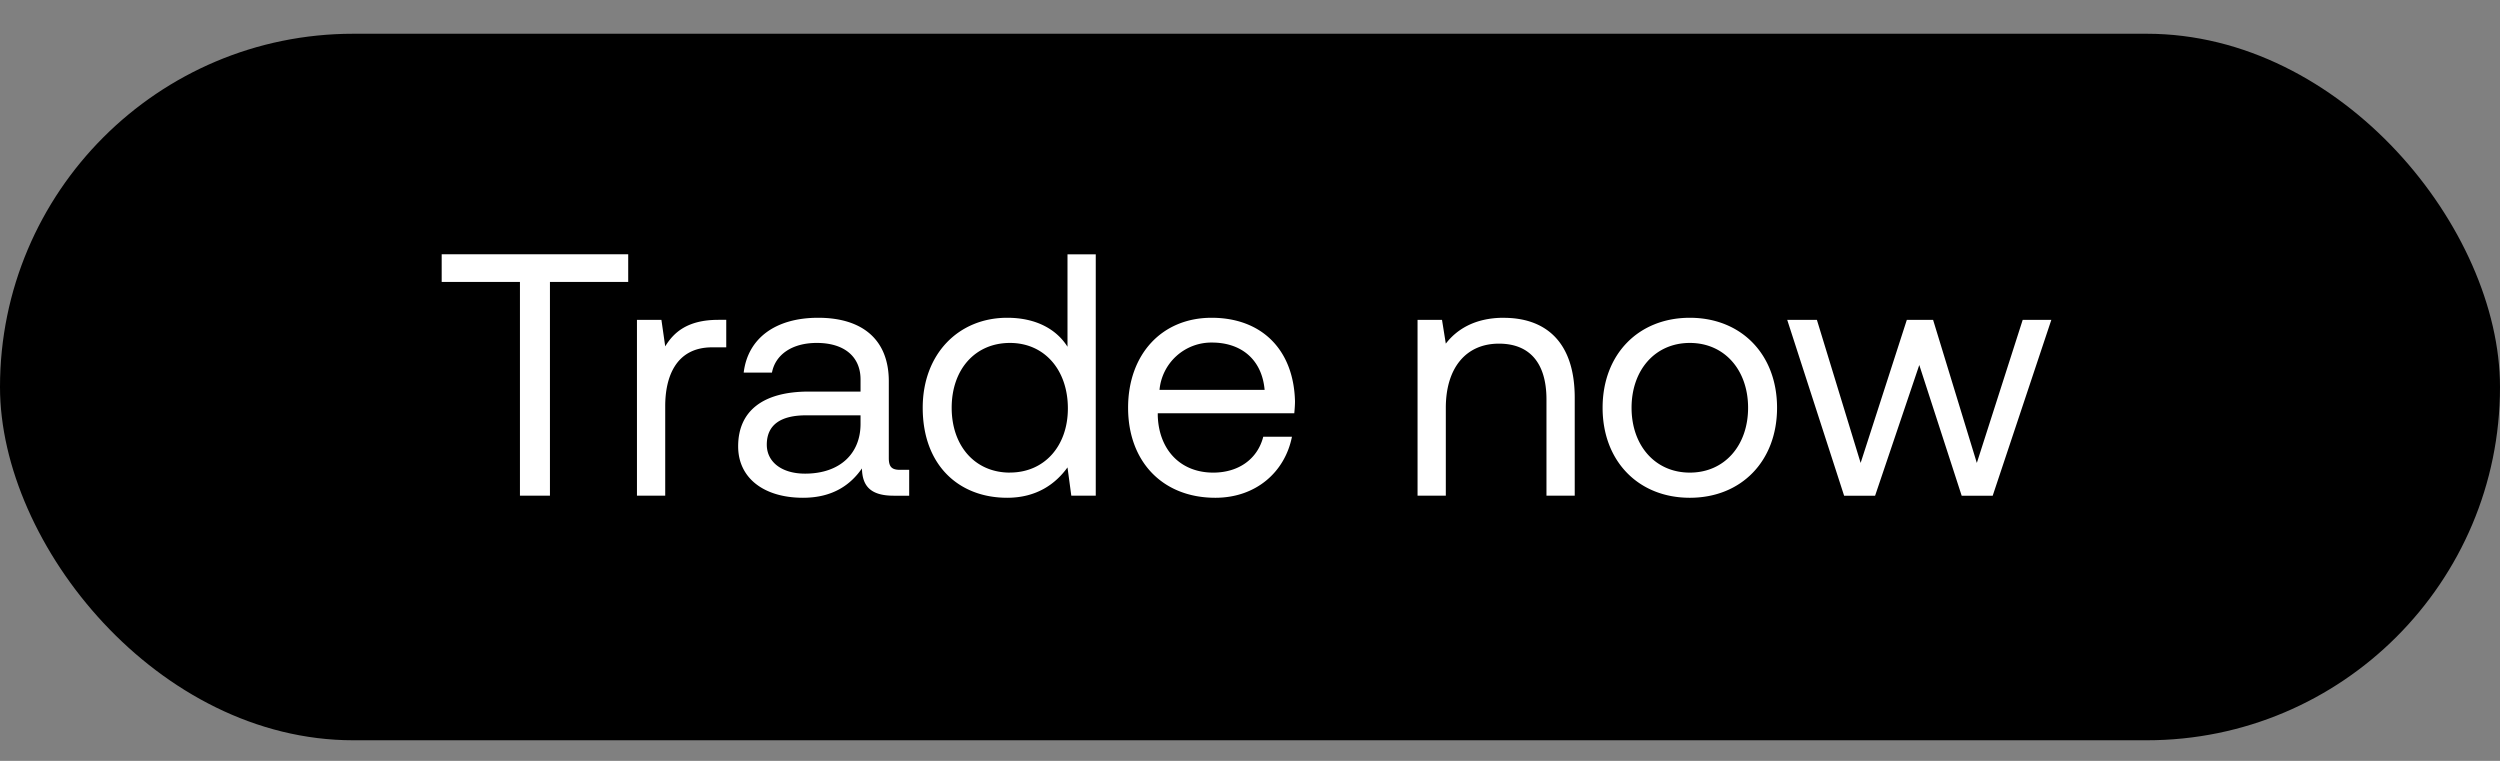 <svg width="46" height="14" viewBox="0 0 46 14" fill="none" xmlns="http://www.w3.org/2000/svg"><rect x="0" y="0" width="46" height="14" fill="#808080" stroke="none"/><rect y=".621" width="46" height="13" rx="6.5" fill="#000"/><path d="M8.127 5.187h1.44V9.12h.552V5.187h1.44v-.508H8.127v.508zm5.09.698c-.577 0-.825.24-.977.488l-.07-.488h-.45V9.12h.52V7.47c0-.514.184-1.079.863-1.079h.26v-.507h-.146zm3.347 2.76c-.146 0-.21-.045-.21-.216V7.014c0-.755-.475-1.167-1.3-1.167-.78 0-1.294.374-1.37 1.009h.52c.063-.33.368-.546.825-.546.507 0 .805.254.805.672v.223h-.951c-.85 0-1.301.361-1.301 1.008 0 .59.482.946 1.193.946.558 0 .882-.248 1.085-.54.006.318.152.502.584.502h.285v-.476h-.165zm-.73-.844c0 .54-.374.914-1.021.914-.431 0-.704-.216-.704-.533 0-.368.26-.54.723-.54h1.002v.159zm3.808-1.421c-.196-.311-.564-.533-1.11-.533-.895 0-1.554.666-1.554 1.656 0 1.053.66 1.656 1.554 1.656.546 0 .895-.26 1.11-.559l.07.52h.45V4.68h-.52v1.7zm-1.06 2.316c-.64 0-1.071-.489-1.071-1.193 0-.705.431-1.193 1.072-1.193.634 0 1.066.495 1.066 1.205 0 .692-.432 1.18-1.066 1.18zm3.78.463c.75 0 1.282-.476 1.41-1.123h-.528c-.107.418-.463.66-.92.66-.615 0-1.002-.432-1.021-1.047v-.045h2.512c.007-.076.013-.152.013-.222-.025-.958-.622-1.535-1.535-1.535-.914 0-1.536.672-1.536 1.656 0 .99.635 1.656 1.605 1.656zm-1.027-1.986a.958.958 0 01.964-.87c.54 0 .92.311.97.87h-1.934zm6.334-1.326c-.546 0-.876.228-1.066.476l-.07-.438h-.45V9.12h.52V7.503c0-.73.368-1.18.977-1.18.565 0 .875.355.875 1.027v1.77h.52V7.32c0-1.073-.577-1.472-1.306-1.472zm3.424 3.312c.945 0 1.605-.673 1.605-1.656 0-.984-.66-1.656-1.605-1.656s-1.605.672-1.605 1.656c0 .983.66 1.656 1.605 1.656zm0-.463c-.641 0-1.072-.502-1.072-1.193 0-.692.431-1.193 1.072-1.193.64 0 1.072.501 1.072 1.193 0 .691-.431 1.193-1.072 1.193zm2.839.425h.57l.813-2.405.78 2.405h.571l1.079-3.236h-.527l-.844 2.633-.805-2.633h-.483l-.85 2.633-.805-2.633h-.546l1.047 3.236z" fill="#fff"/></svg>